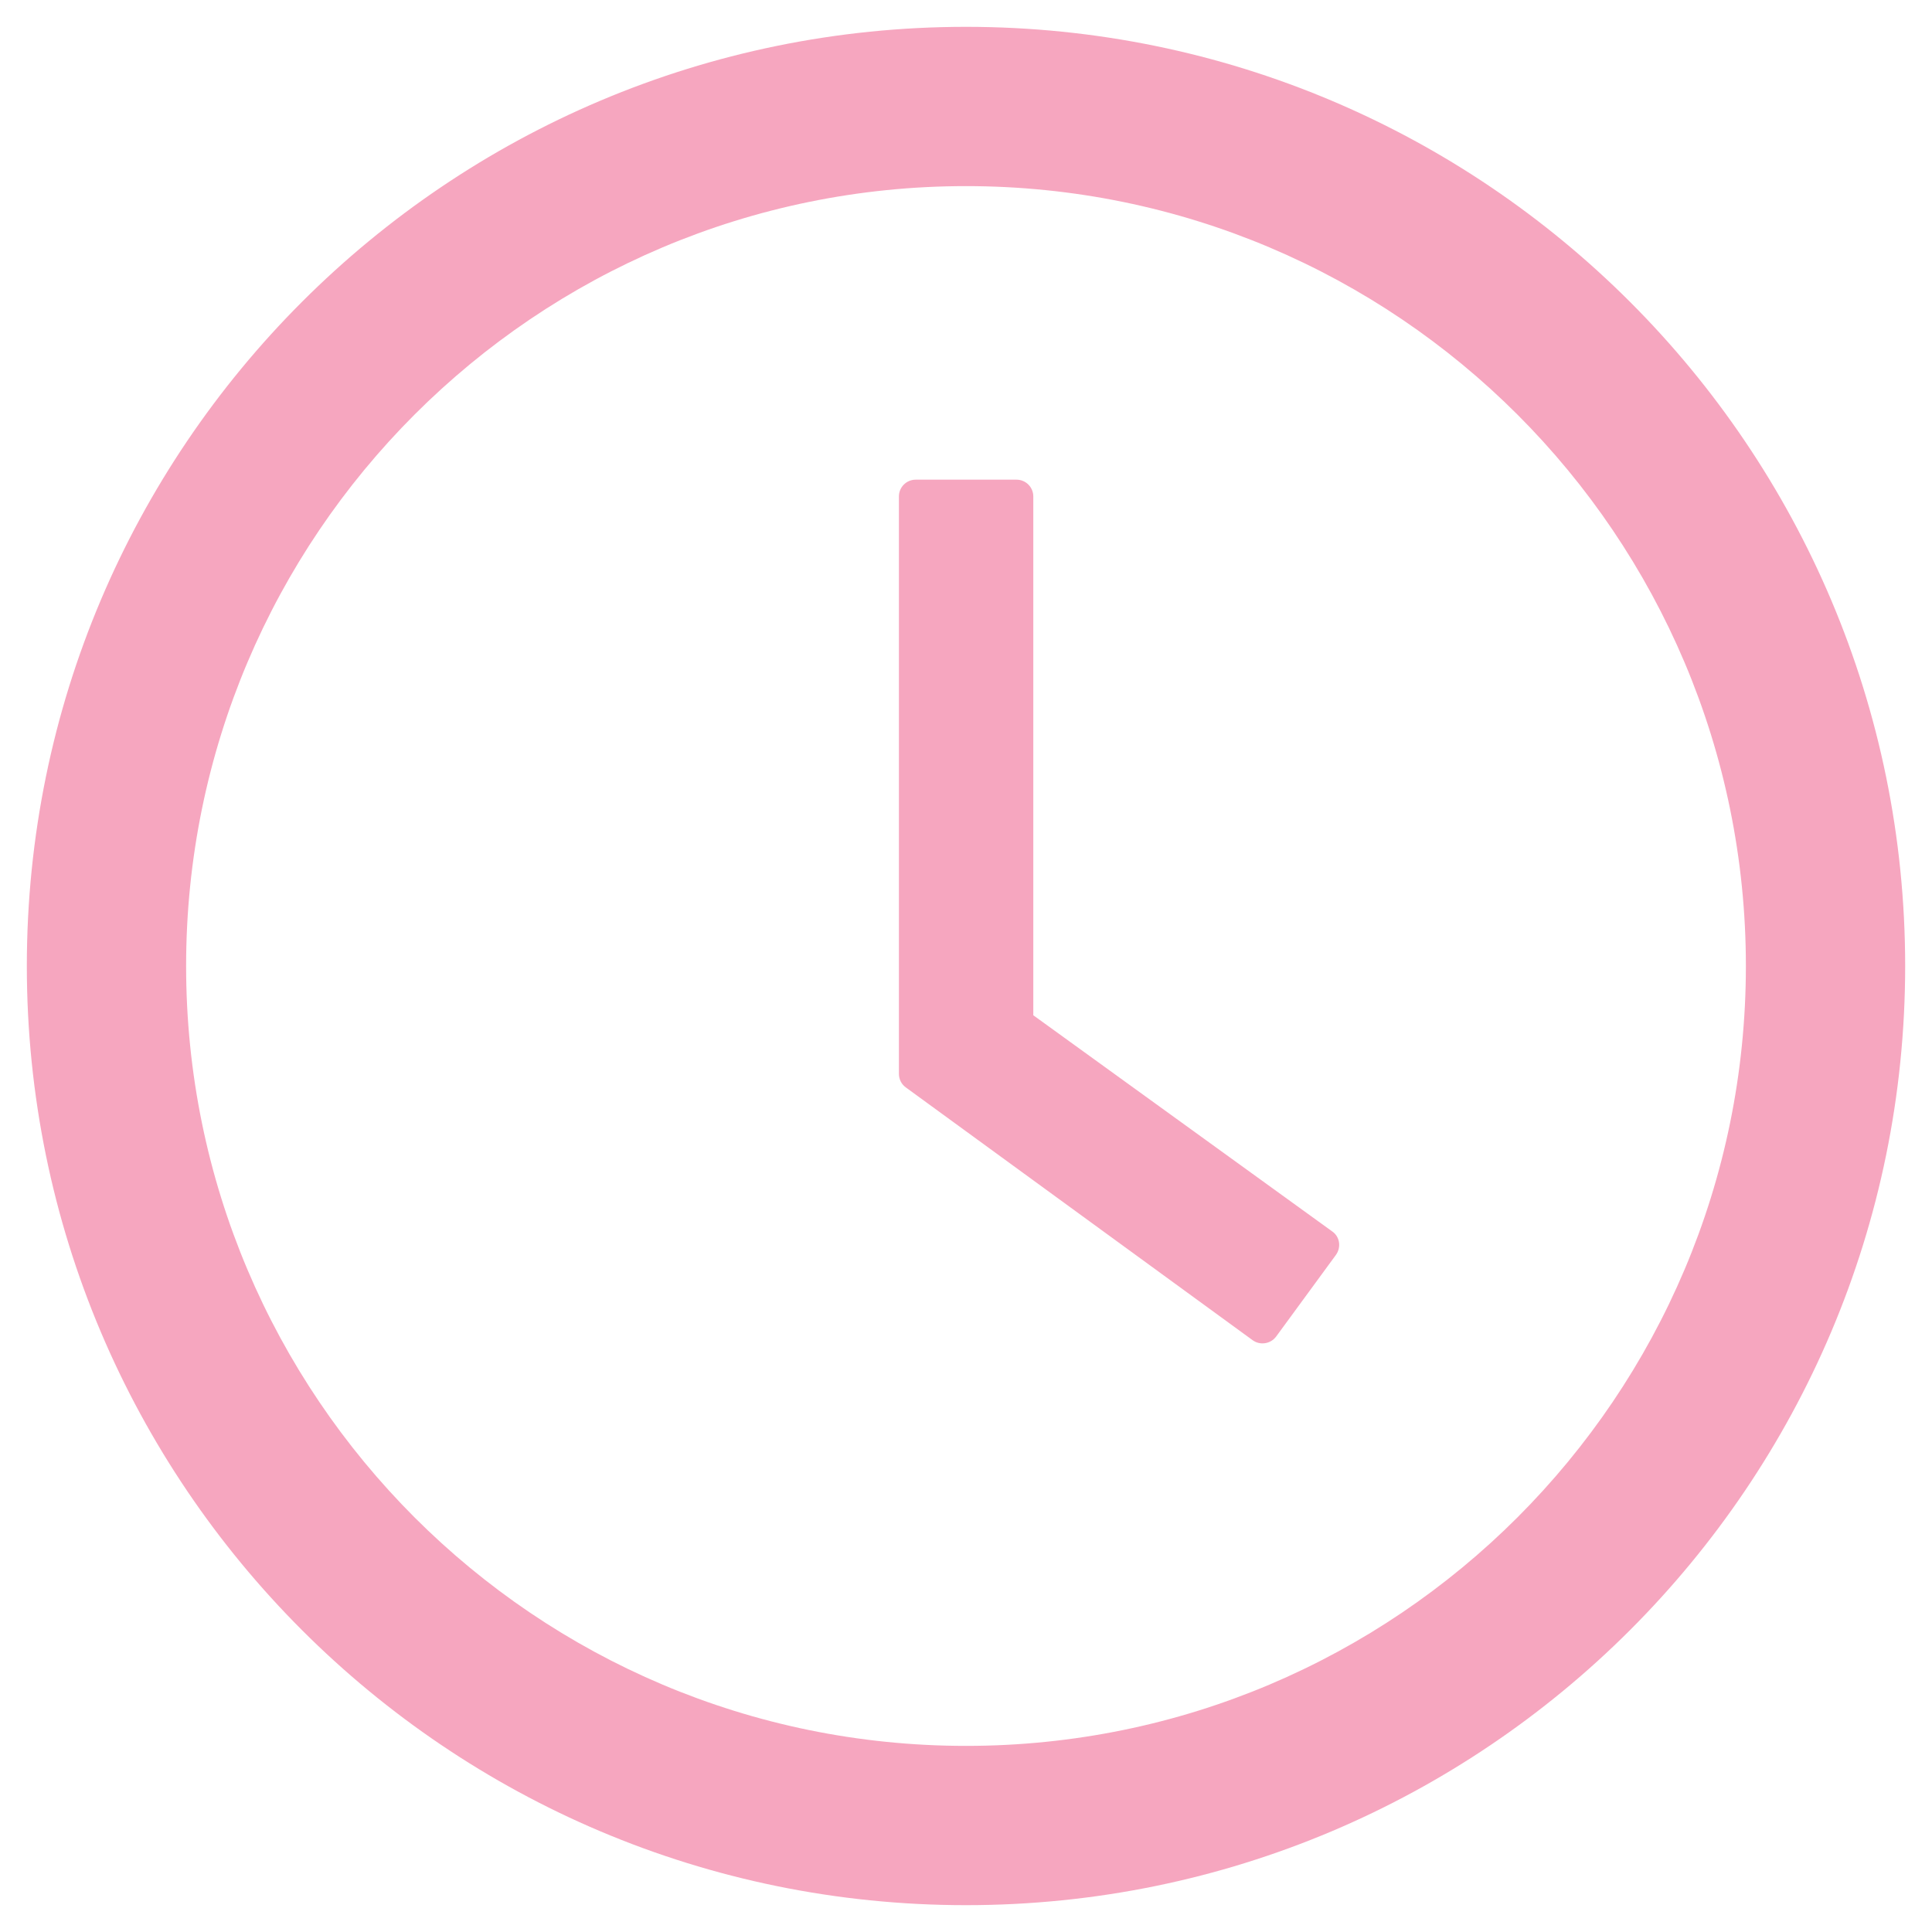 <svg width="18" height="18" viewBox="0 0 18 18" fill="none" xmlns="http://www.w3.org/2000/svg">
<path d="M9 0.25C4.168 0.25 0.25 4.168 0.25 9C0.25 13.832 4.168 17.75 9 17.75C13.832 17.75 17.75 13.832 17.75 9C17.75 4.168 13.832 0.25 9 0.25ZM9 16.266C4.988 16.266 1.734 13.012 1.734 9C1.734 4.988 4.988 1.734 9 1.734C13.012 1.734 16.266 4.988 16.266 9C16.266 13.012 13.012 16.266 9 16.266Z" fill="#F6A6BF"/>
<path d="M12.412 11.473L9.627 9.459V4.625C9.627 4.539 9.557 4.469 9.471 4.469H8.531C8.445 4.469 8.375 4.539 8.375 4.625V10.004C8.375 10.055 8.398 10.101 8.439 10.131L11.67 12.486C11.74 12.537 11.838 12.521 11.889 12.453L12.447 11.691C12.498 11.619 12.482 11.521 12.412 11.473V11.473Z" fill="#F6A6BF"/>
</svg>
